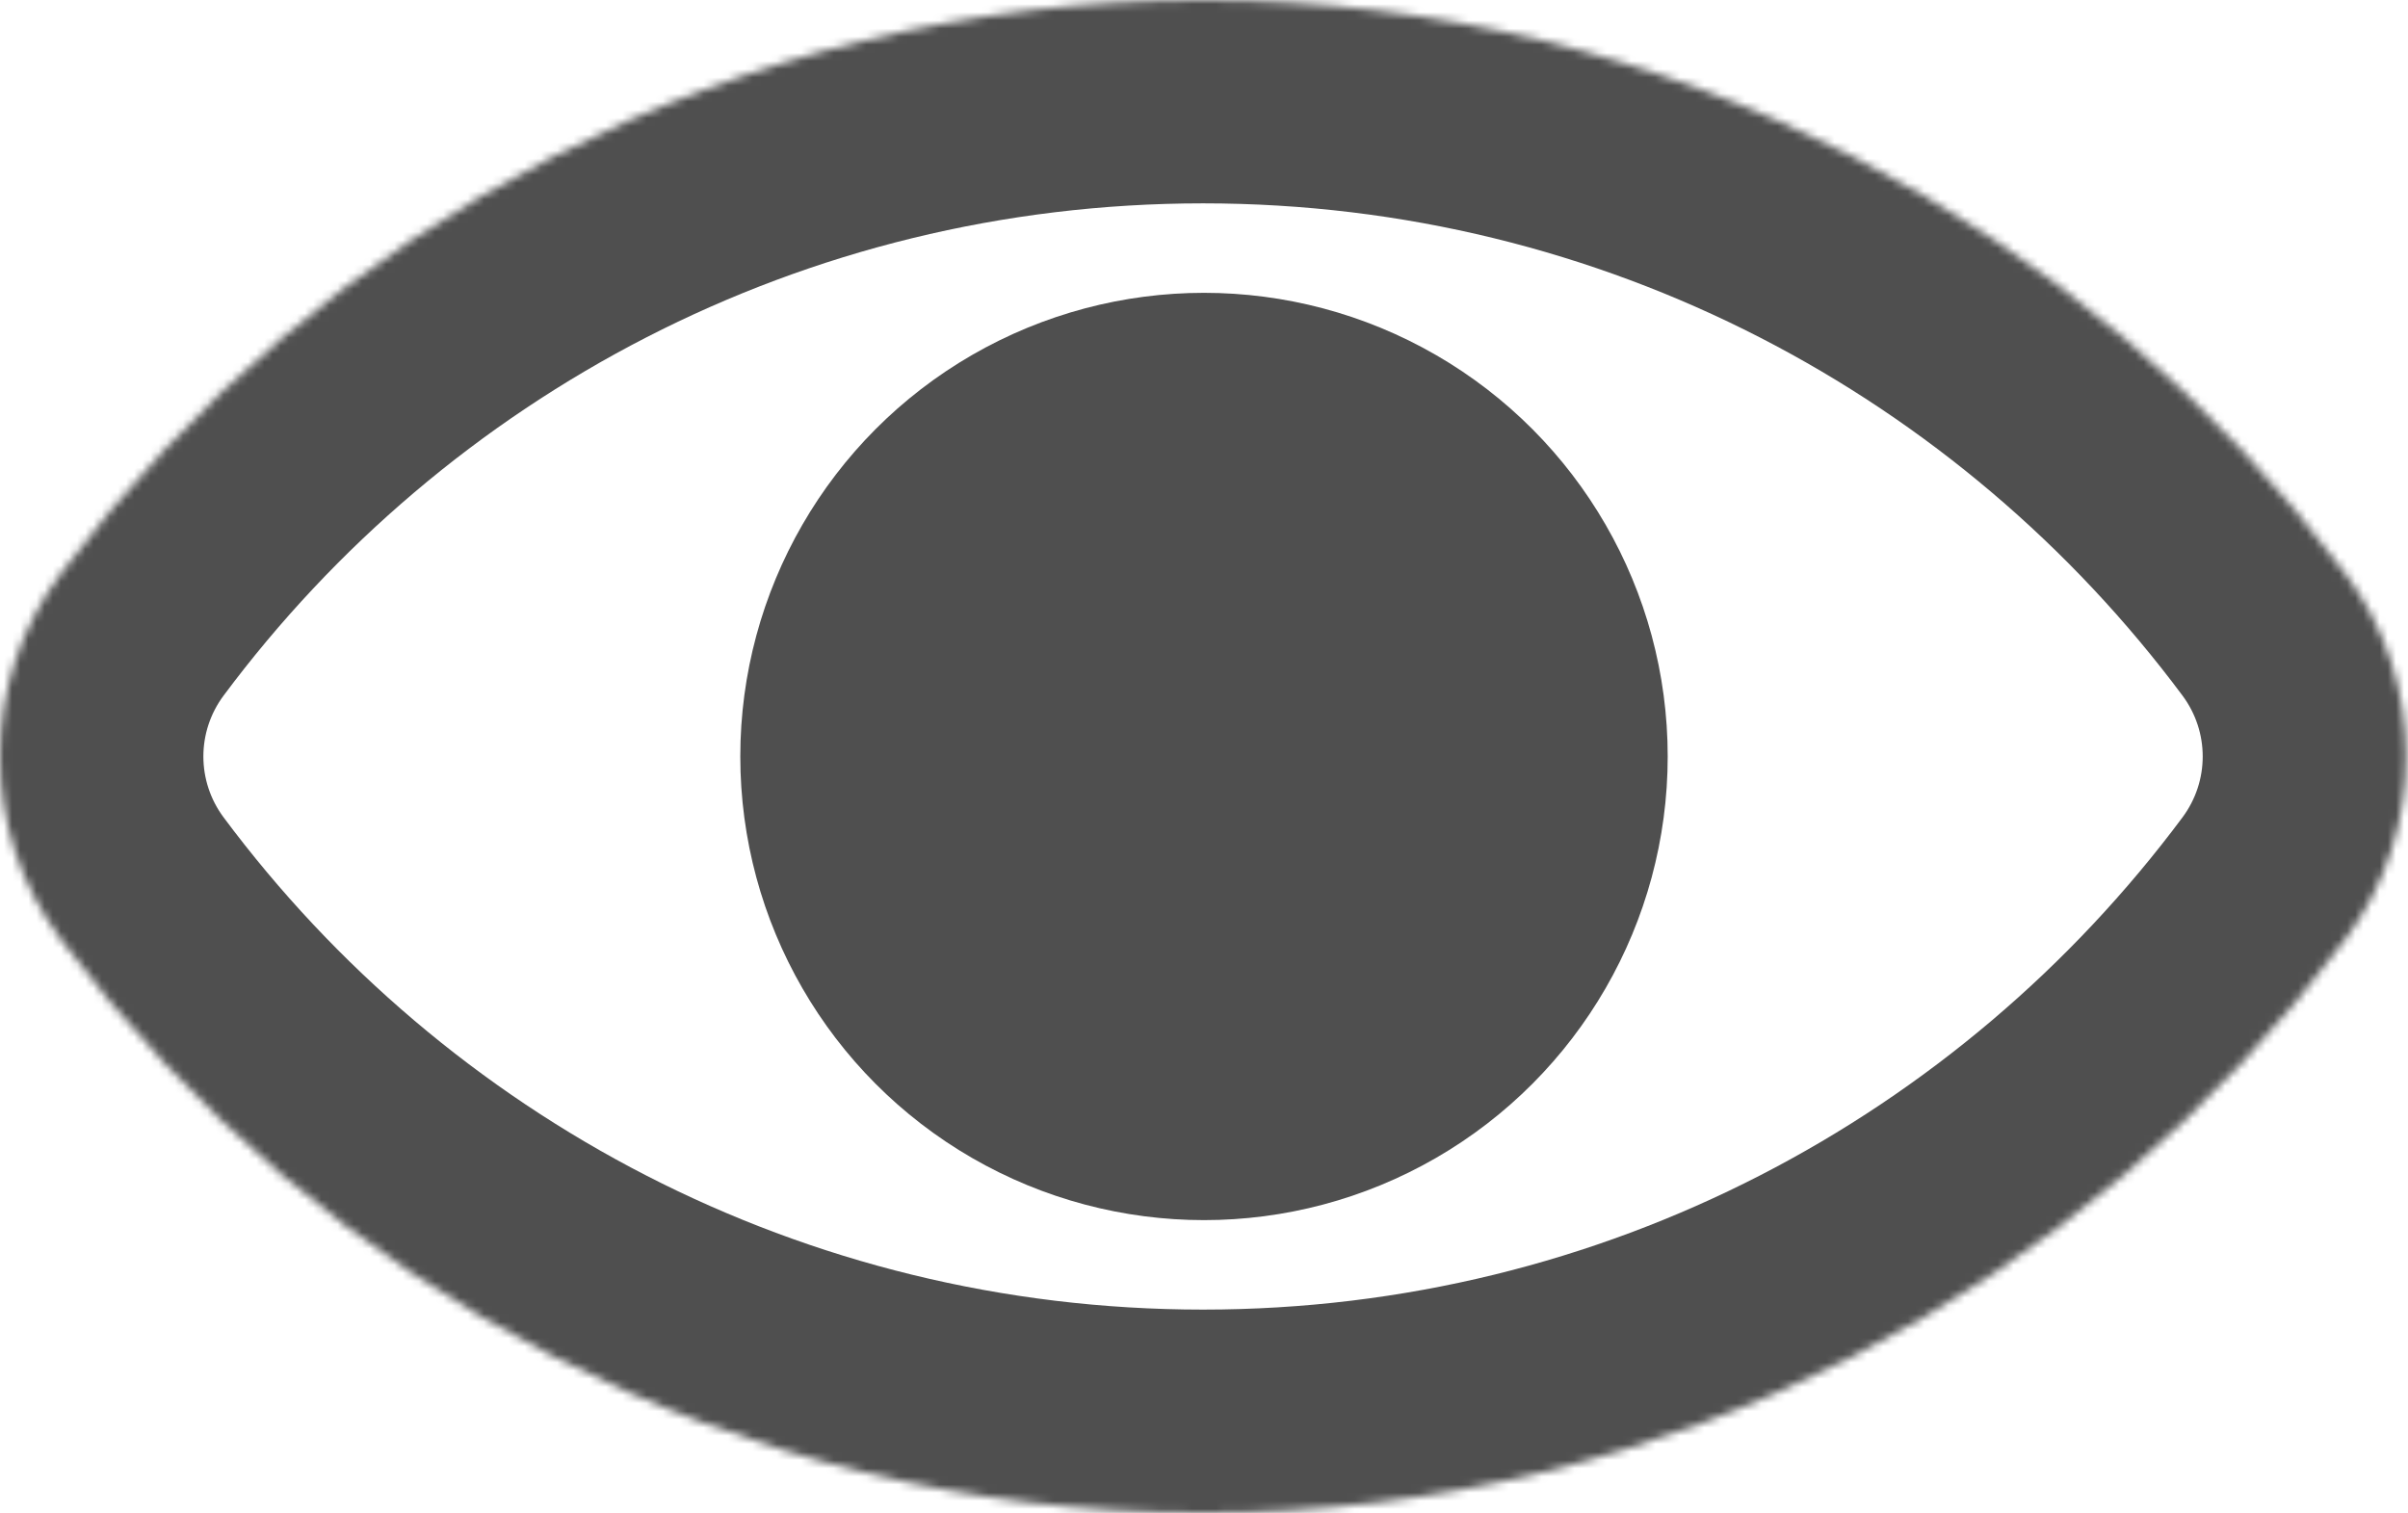 <svg width="296" height="186" viewBox="0 0 296 186" fill="none" xmlns="http://www.w3.org/2000/svg">
<mask id="path-1-inside-1_326_113" fill="white">
<path fill-rule="evenodd" clip-rule="evenodd" d="M7.442 115.428C-2.481 102.105 -2.481 83.895 7.442 70.572C39.342 27.741 90.373 0 147.883 0C205.392 0 256.423 27.741 288.323 70.572C298.246 83.895 298.246 102.105 288.323 115.428C256.423 158.259 205.392 186 147.883 186C90.373 186 39.342 158.259 7.442 115.428Z"/>
</mask>
<path d="M288.323 70.572L268.273 85.505L288.323 70.572ZM288.323 115.428L268.273 100.495L288.323 115.428ZM27.492 85.505C54.877 48.736 98.605 25 147.883 25V-25C82.14 -25 23.807 6.746 -12.608 55.638L27.492 85.505ZM147.883 25C197.16 25 240.888 48.736 268.273 85.505L308.373 55.638C271.958 6.746 213.625 -25 147.883 -25V25ZM268.273 100.495C240.888 137.264 197.16 161 147.883 161V211C213.625 211 271.958 179.254 308.373 130.362L268.273 100.495ZM147.883 161C98.605 161 54.877 137.264 27.492 100.495L-12.608 130.362C23.807 179.254 82.14 211 147.883 211V161ZM268.273 85.505C271.596 89.966 271.596 96.034 268.273 100.495L308.373 130.362C324.896 108.177 324.896 77.823 308.373 55.638L268.273 85.505ZM-12.608 55.638C-29.131 77.823 -29.131 108.177 -12.608 130.362L27.492 100.495C24.169 96.034 24.169 89.966 27.492 85.505L-12.608 55.638Z" fill="#4F4F4F" mask="url(#path-1-inside-1_326_113)"/>
<circle cx="148" cy="93" r="57" fill="#4F4F4F"/>
</svg>
